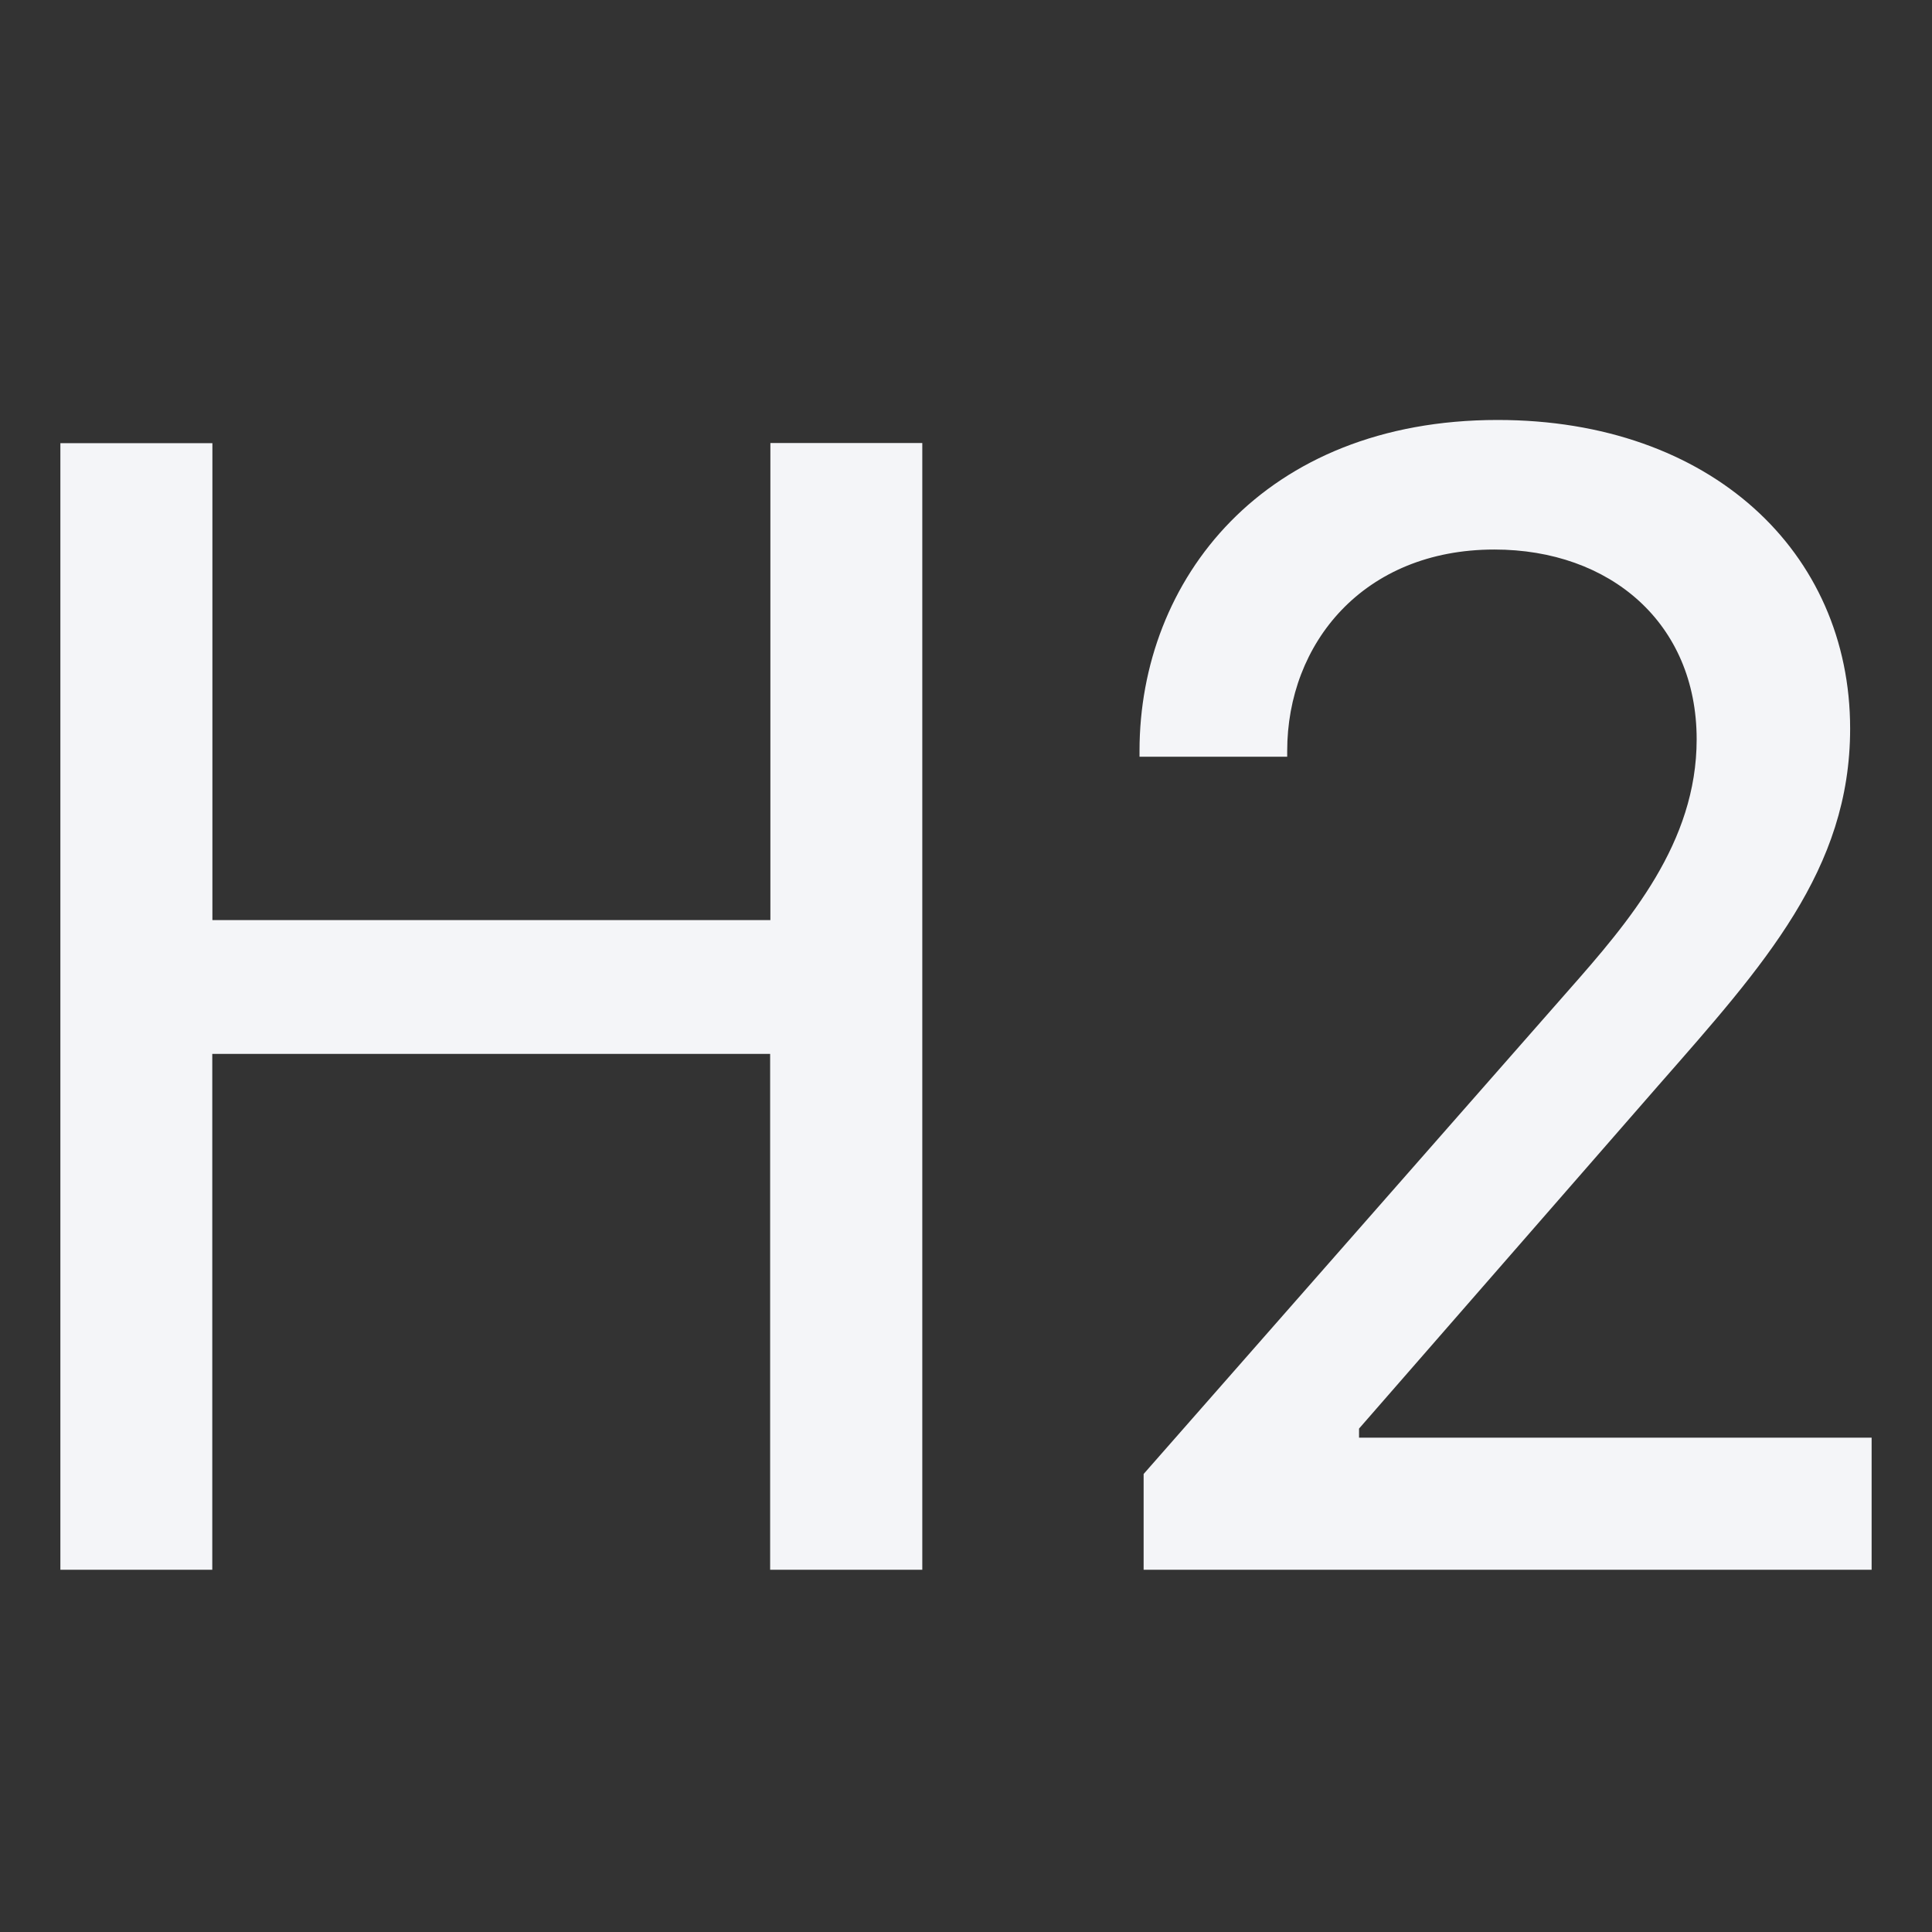 <svg xmlns="http://www.w3.org/2000/svg" width="16" height="16" fill="#f4f5f8" class="bi bi-type-h2" viewBox="0 0 16 16">
  <rect x="0" y="0" width="16" height="16" fill="#333333" stroke="none"/>
  <path d="M7.638 13V3.669H6.38V7.62H1.759V3.67H.5V13h1.258V8.728h4.62V13h1.259zm3.022-6.733v-.048c0-.889.63-1.668 1.716-1.668.957 0 1.675.608 1.675 1.572 0 .855-.554 1.504-1.067 2.085l-3.513 3.999V13H15.5v-1.094h-4.245v-.075l2.481-2.844c.875-.998 1.586-1.784 1.586-2.953 0-1.463-1.155-2.556-2.919-2.556-1.941 0-2.966 1.326-2.966 2.74v.049h1.223z"/>
</svg>